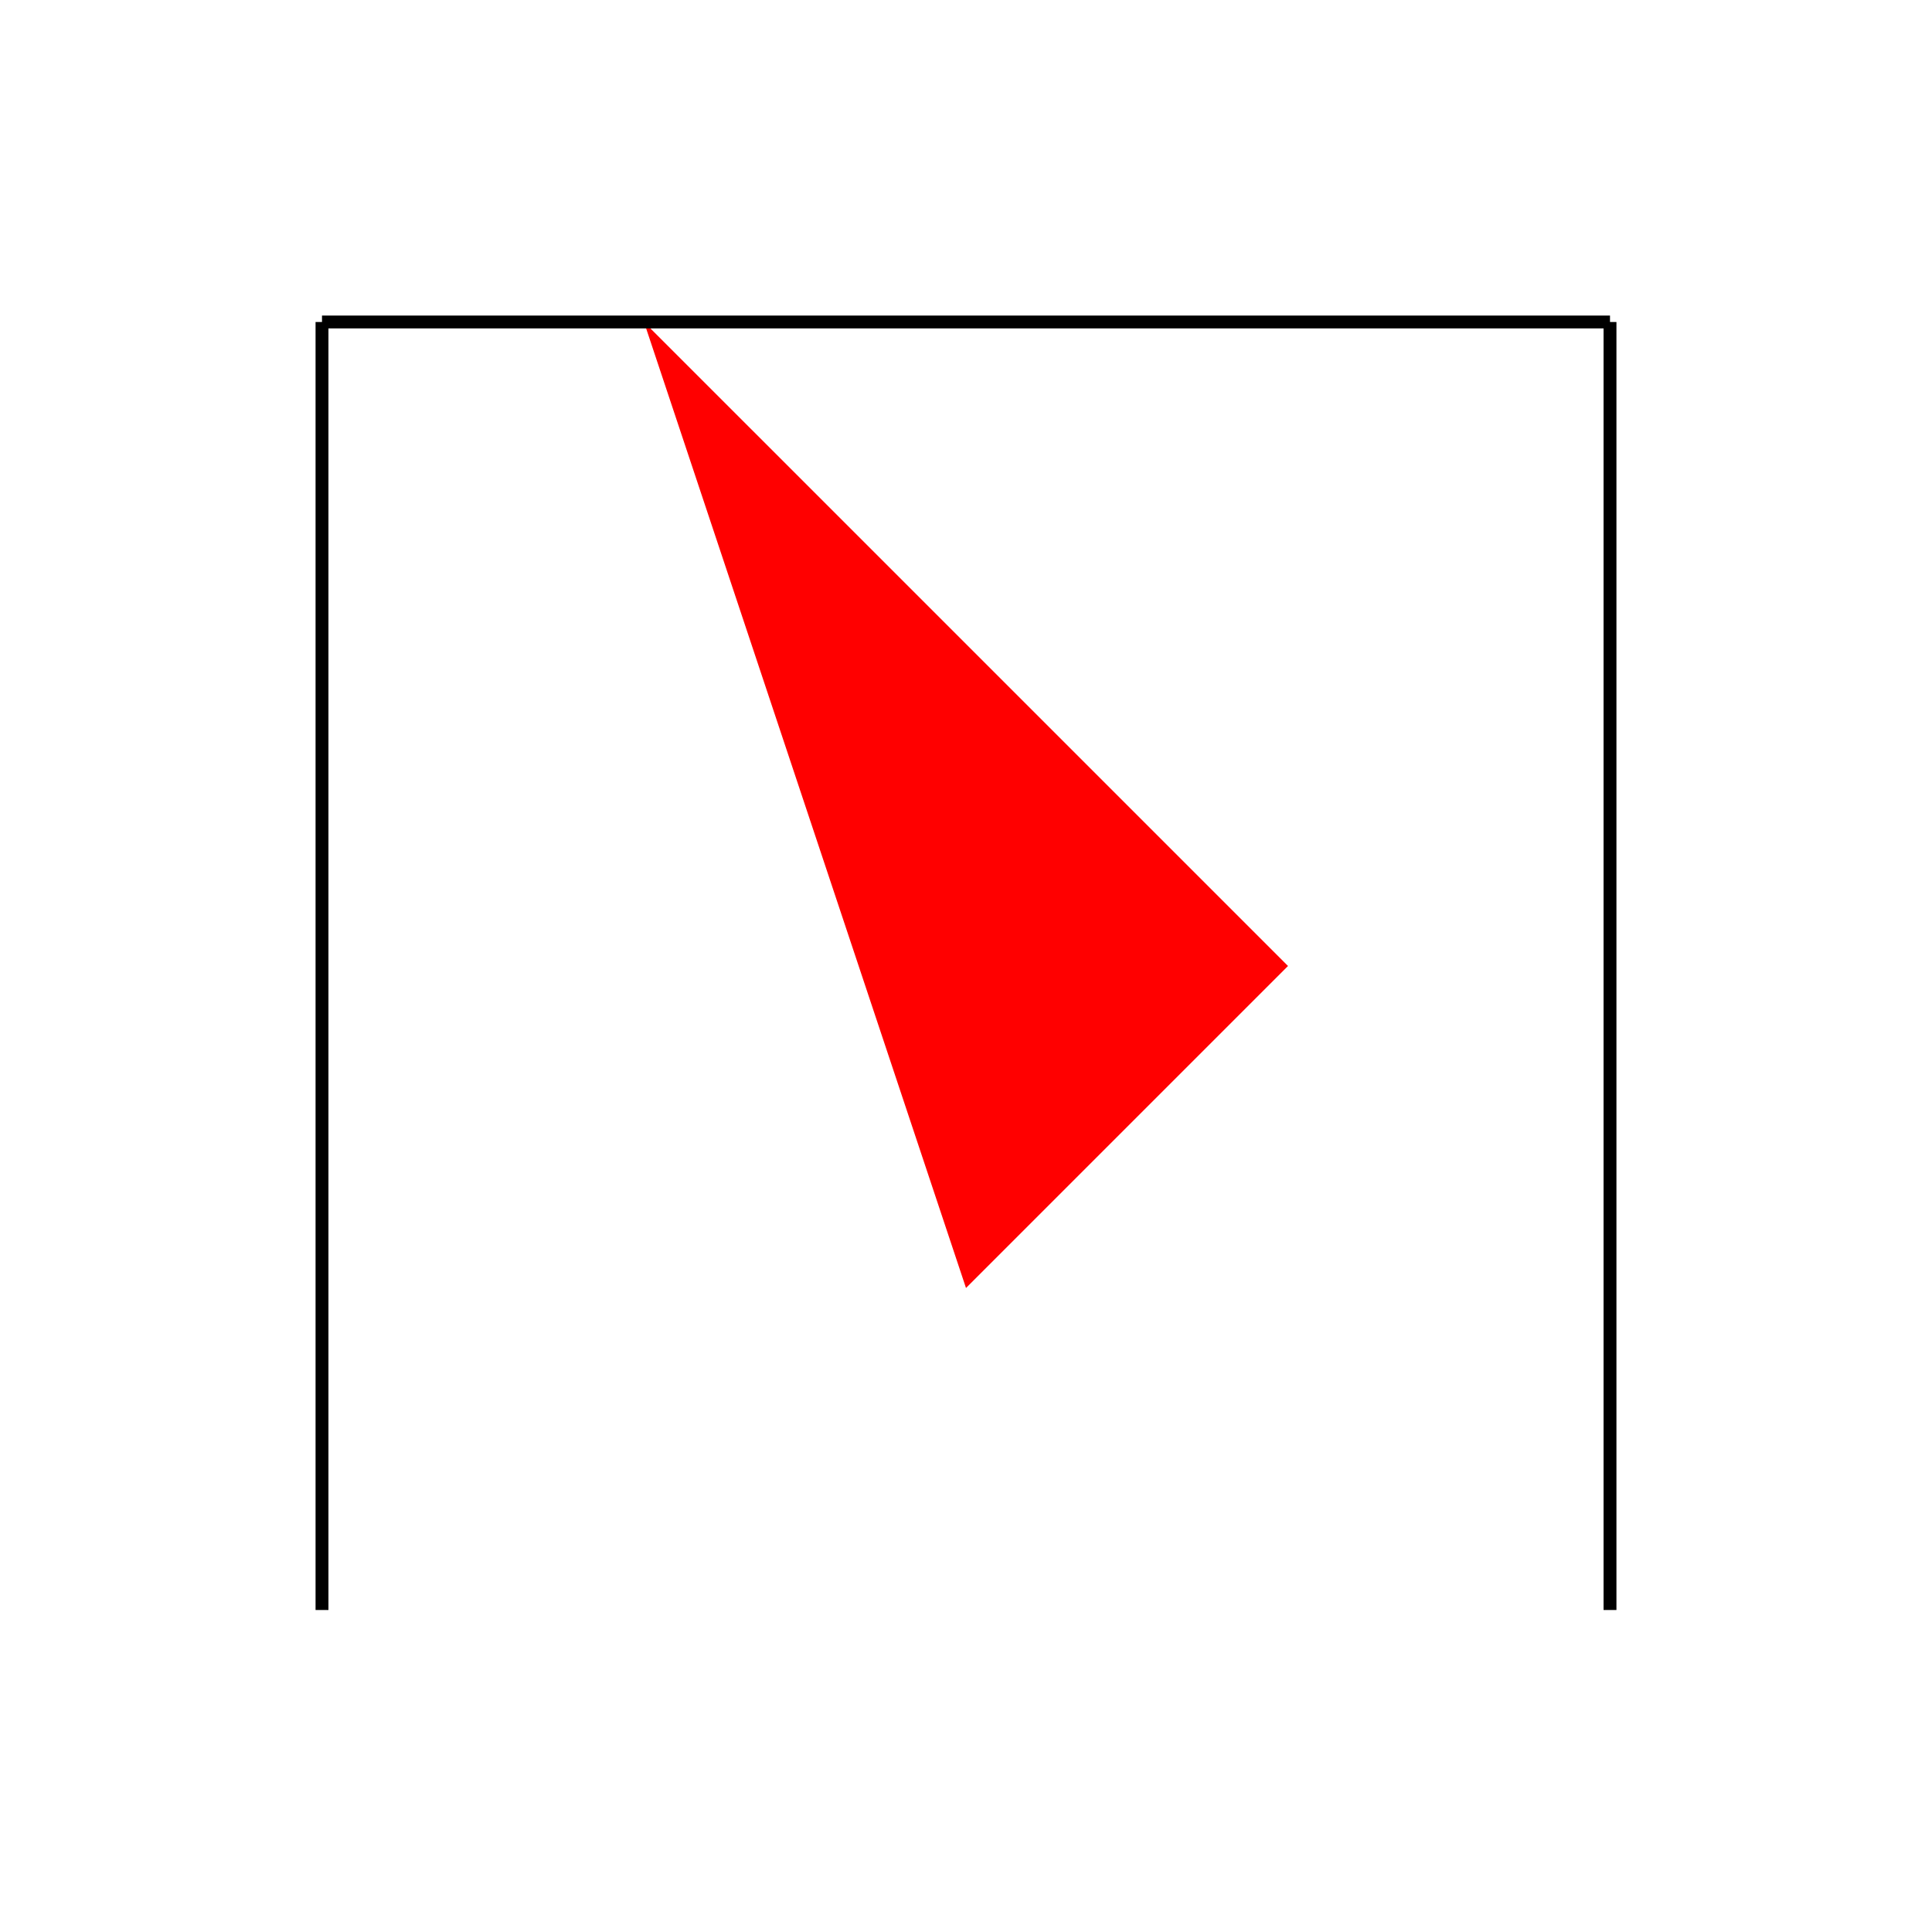 <?xml version="1.0" encoding="utf-8" ?>
<svg baseProfile="tiny" height="300px" version="1.2" width="300px" xmlns="http://www.w3.org/2000/svg" xmlns:ev="http://www.w3.org/2001/xml-events" xmlns:xlink="http://www.w3.org/1999/xlink"><defs /><rect fill="white" height="100%" width="100%" x="0" y="0" /><polygon fill="red" points="100,50 200,150 150,200" /><line stroke="black" stroke-width="2" x1="50" x2="250" y1="50" y2="50" /><line stroke="black" stroke-width="2" x1="50" x2="50" y1="50" y2="250" /><line stroke="black" stroke-width="2" x1="250" x2="250" y1="50" y2="250" /></svg>
